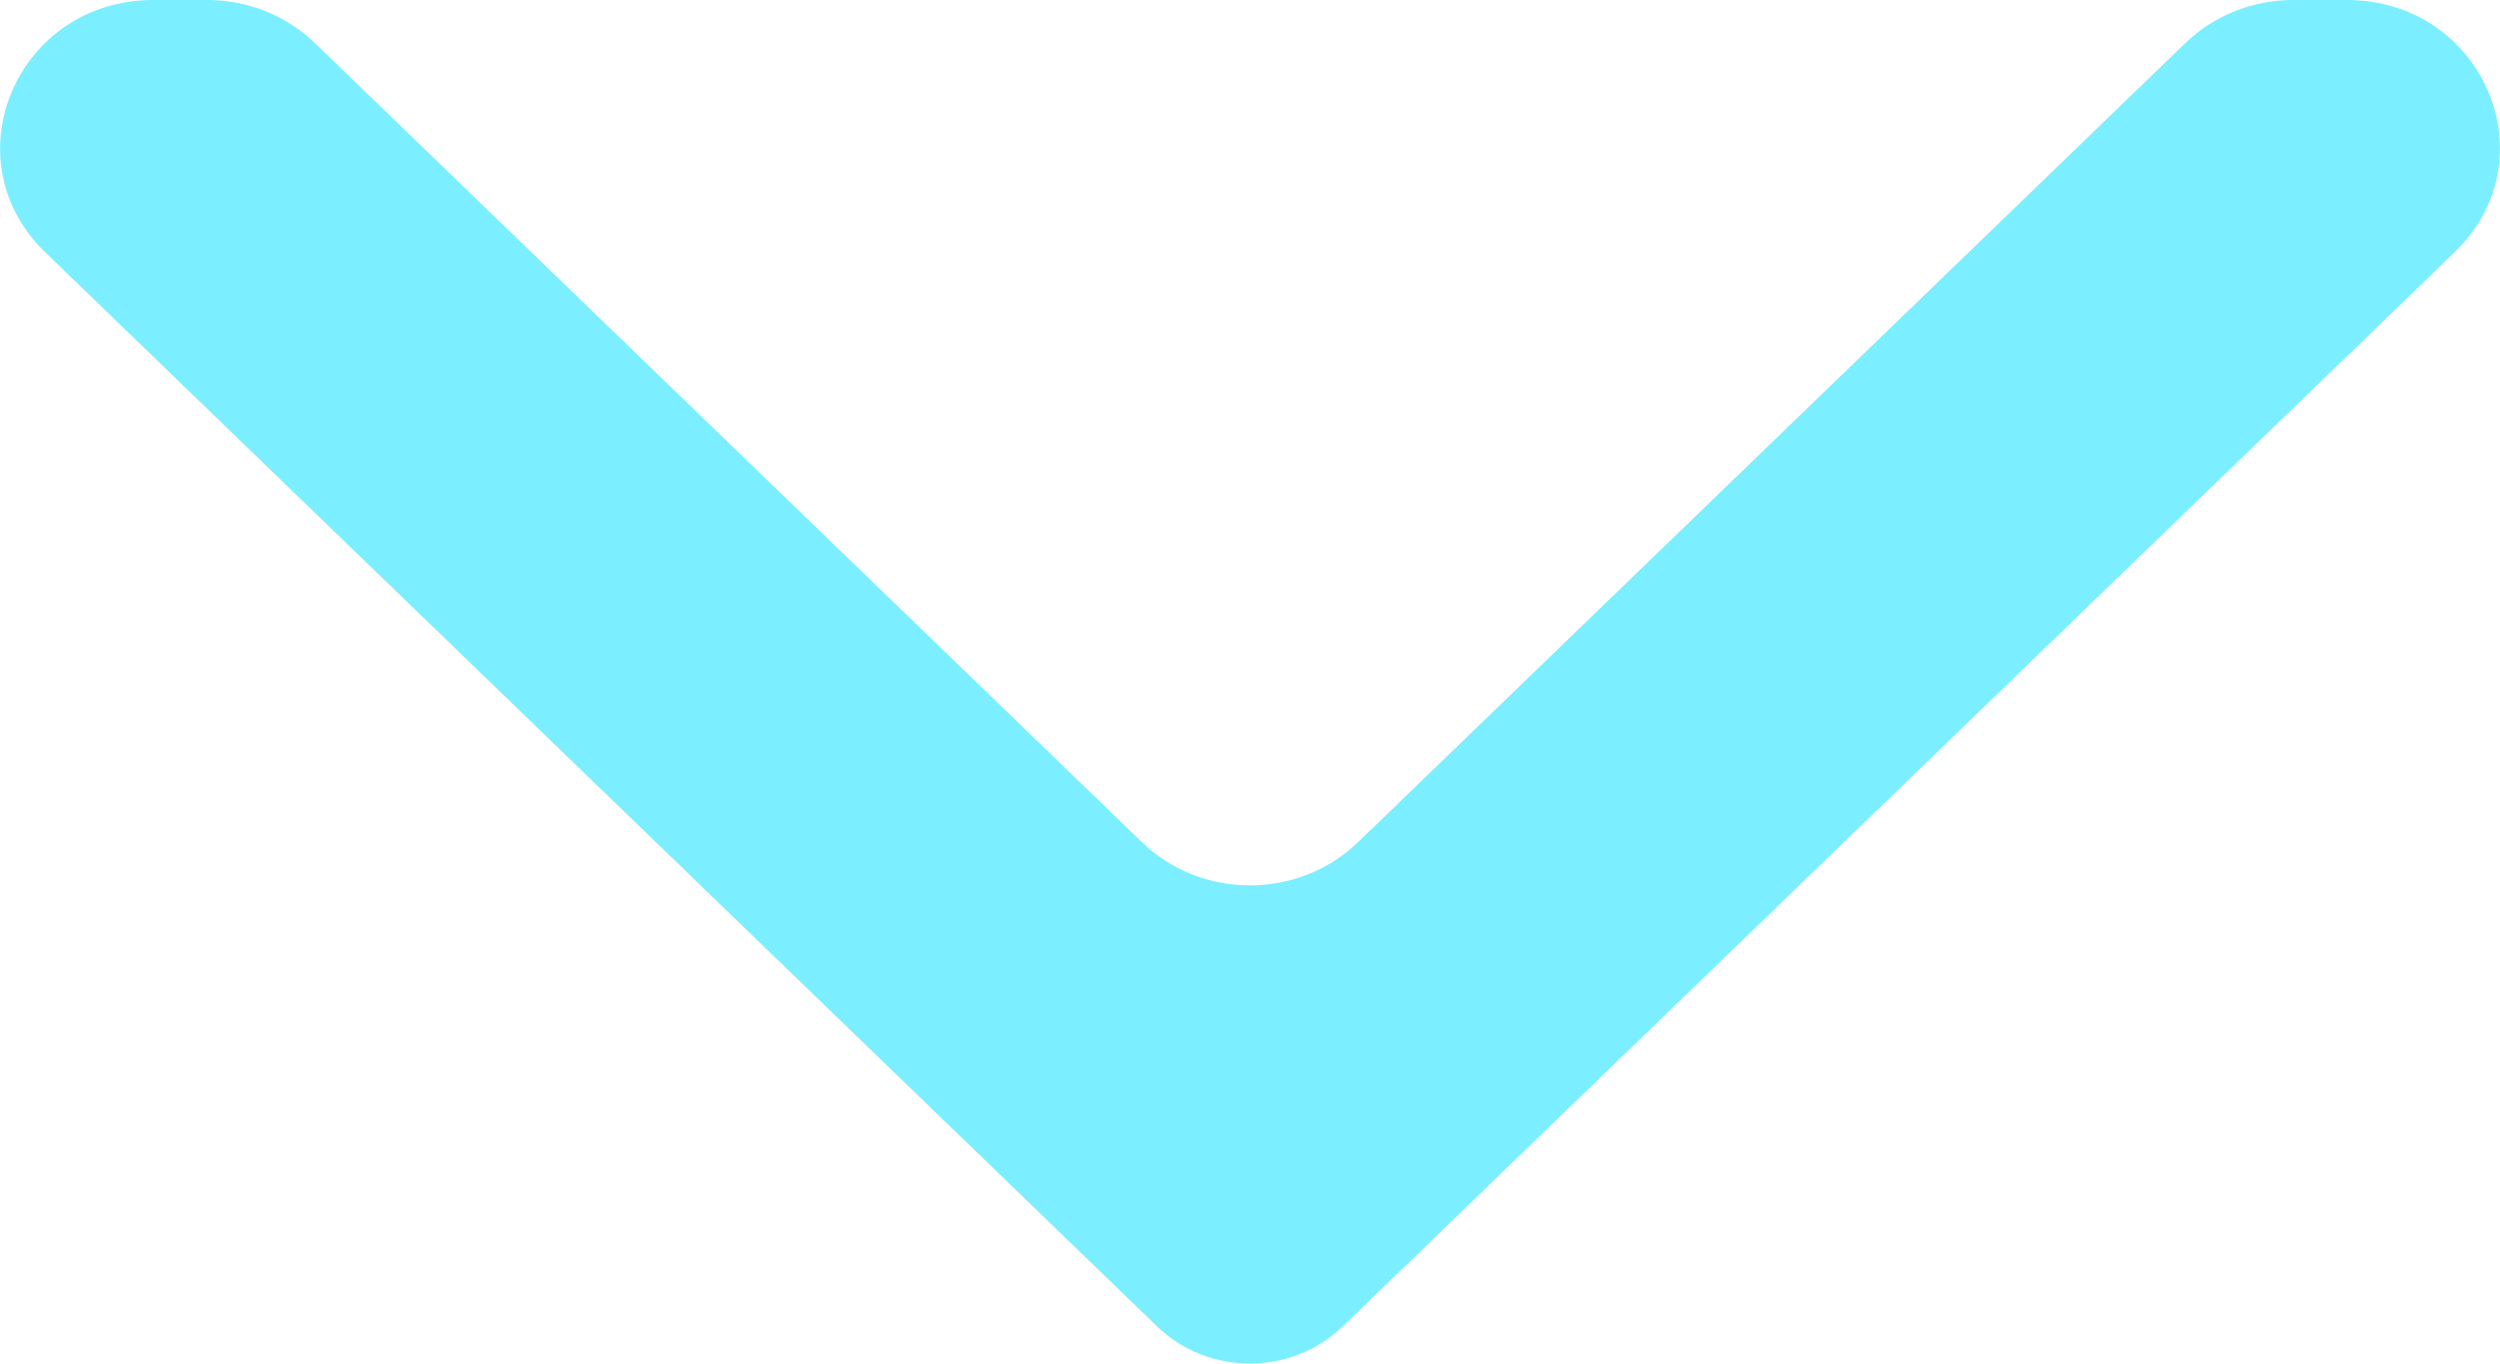 <svg width="11" height="6" viewBox="0 0 11 6" fill="none" xmlns="http://www.w3.org/2000/svg">
<path d="M5.024 3.705L1.386 0.19C1.26 0.068 1.089 0 0.911 0H0.675C0.075 0 -0.225 0.7 0.199 1.11L5.091 5.836C5.316 6.054 5.683 6.054 5.908 5.836L10.8 1.11C11.226 0.7 10.925 0 10.326 0H10.091C9.912 0 9.741 0.068 9.615 0.19L5.976 3.705C5.713 3.959 5.286 3.959 5.024 3.705Z" fill="#7BEFFF"/>
</svg>
